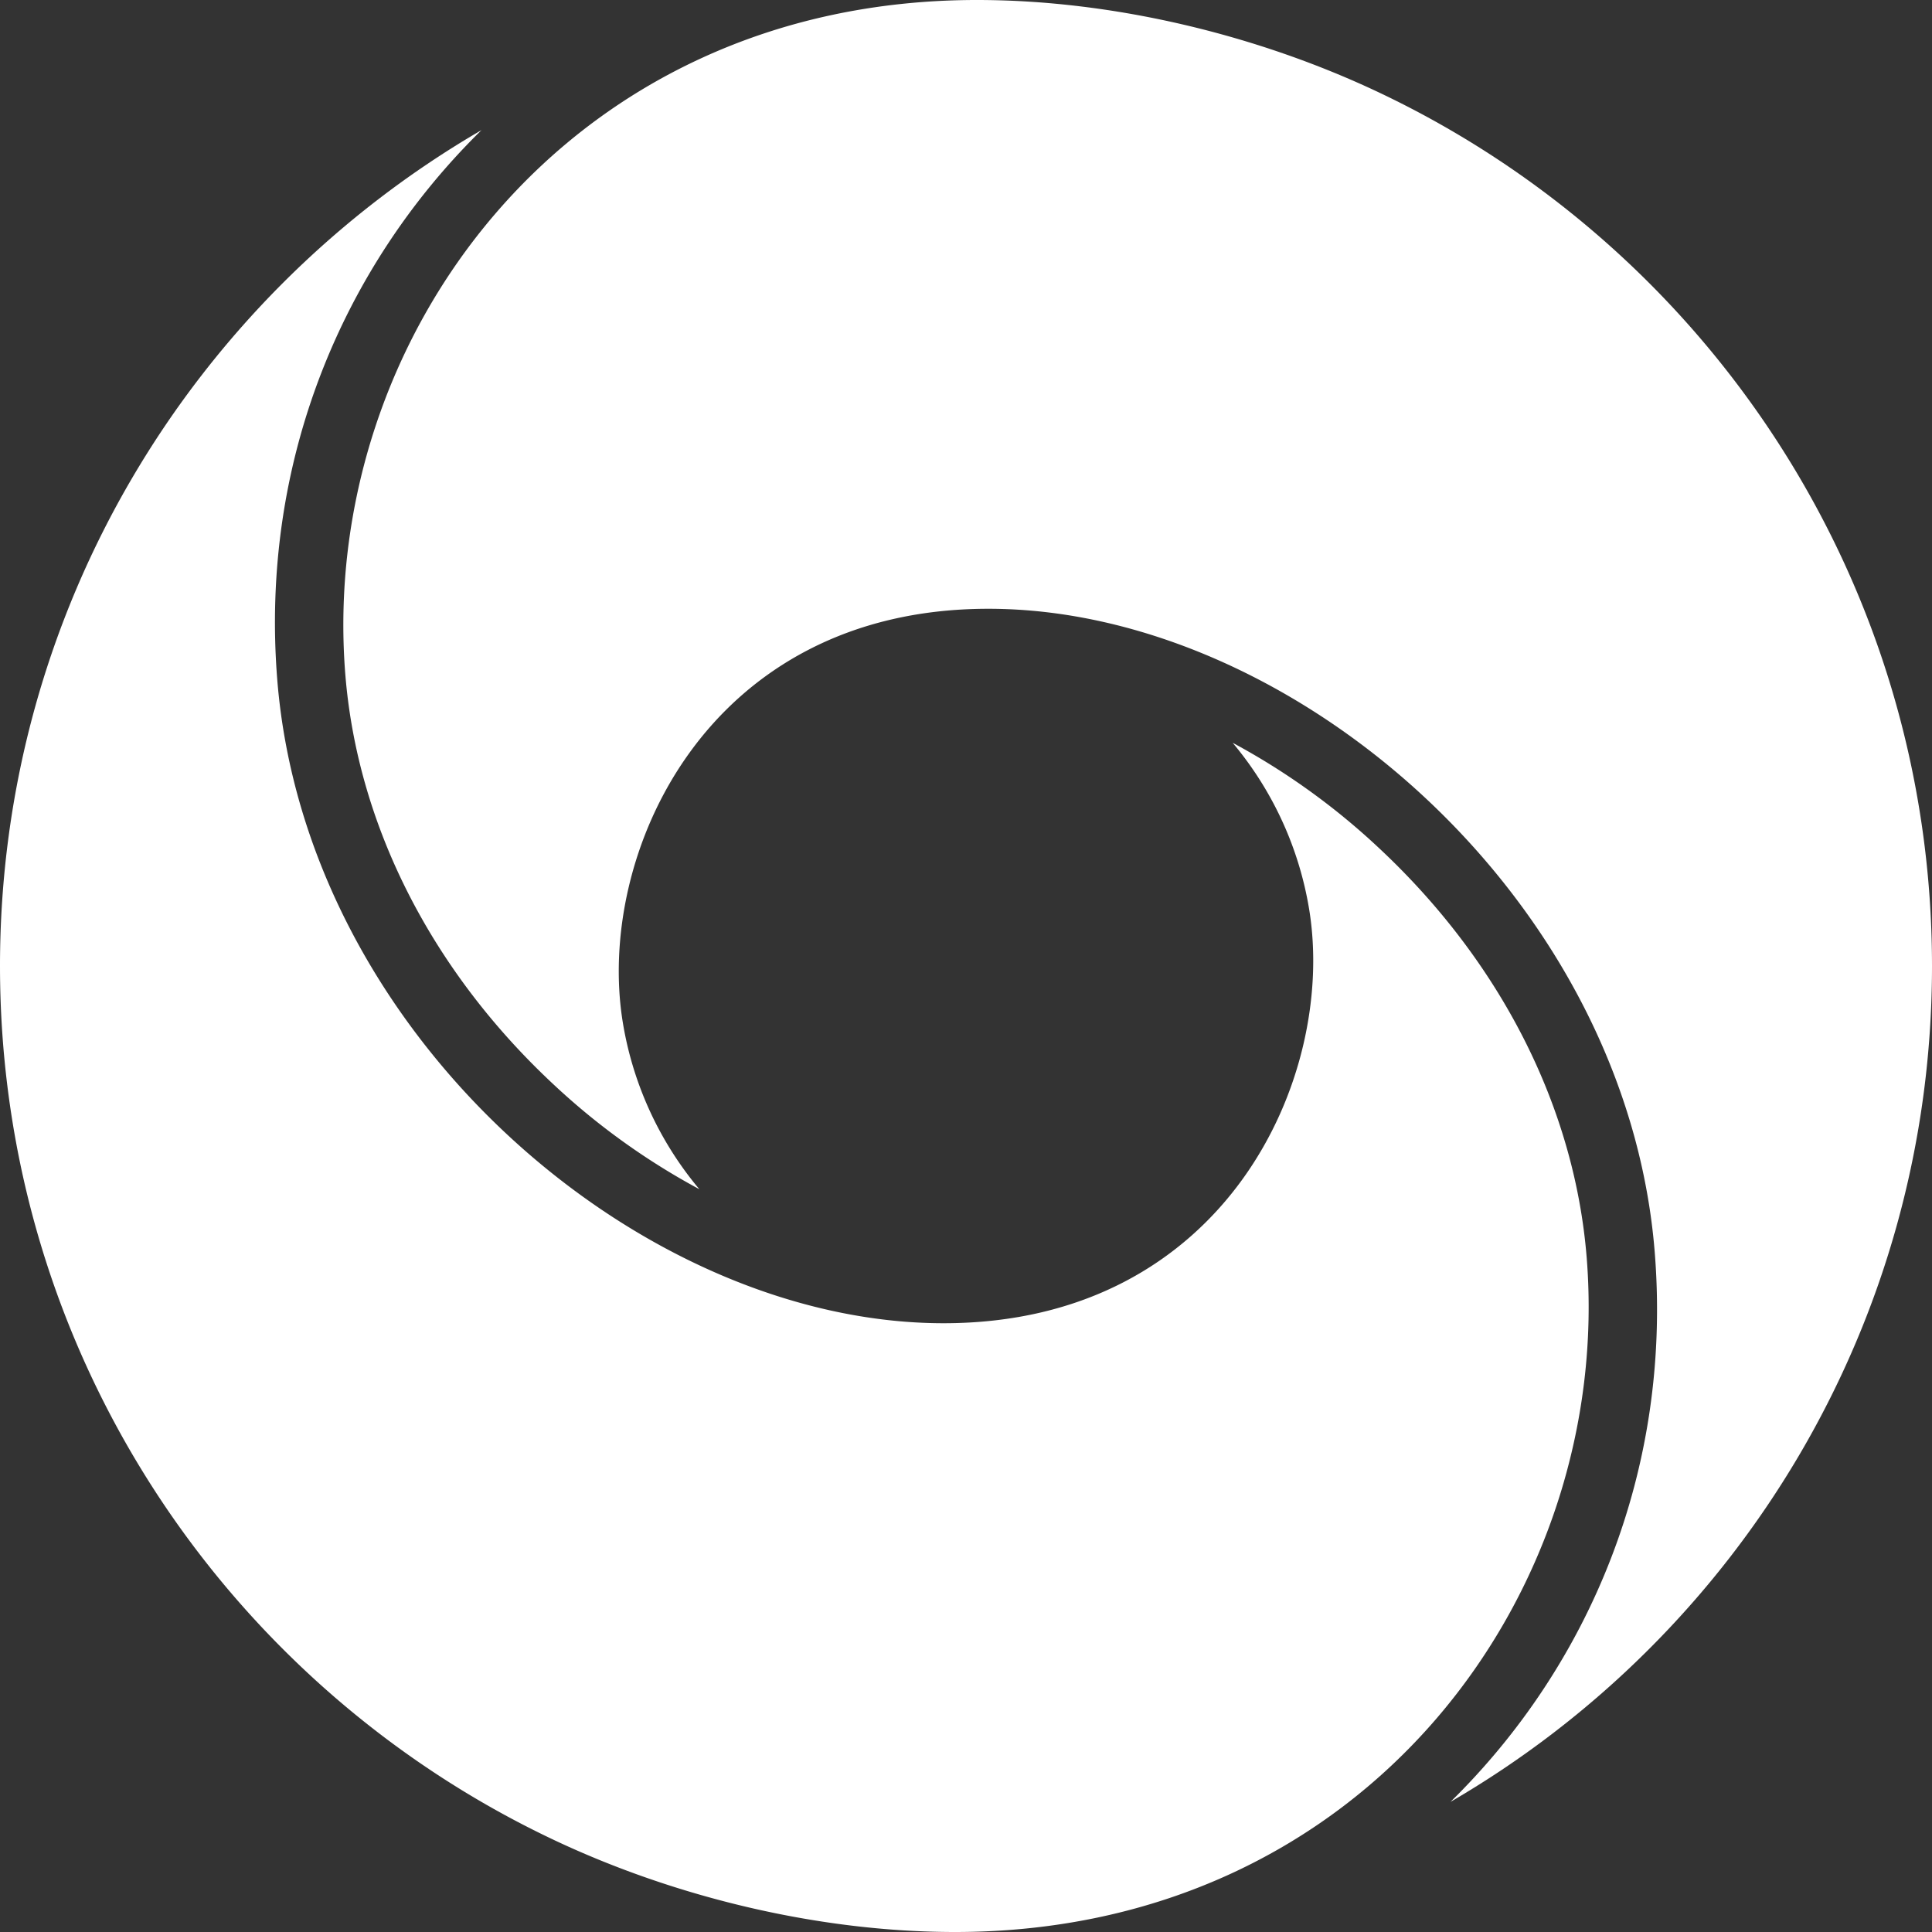 <svg xmlns="http://www.w3.org/2000/svg" viewBox="0 0 600 600"><rect x="0" y="0" width="600" height="600" fill="#333333" stroke="none"/><defs><style>.cls-1{fill:#fff;}</style></defs><g id="Layer_2" data-name="Layer 2"><g id="Layer_1-2" data-name="Layer 1"><path class="cls-1" d="M303.39,0C175.5,0,99,105.85,107.23,209.32c3.73,46.8,26.71,92.08,64.71,127.49a215.4,215.4,0,0,0,45.25,32.51,107.56,107.56,0,0,1-23.77-51.77c-8.5-52,25.84-128.49,113.54-128.49,94.32,0,198.16,89.67,206.94,199.93,5.37,67.45-20.2,128.17-63.43,170.59C539.88,507.65,600,410.85,600,300c0-119.94-70.38-223.44-172.1-271.45C390.38,10.84,345.76,0,303.39,0Z"/><path class="cls-1" d="M296.61,600C424.5,600,501,494.15,492.77,390.68c-3.73-46.8-26.71-92.08-64.71-127.49a215.4,215.4,0,0,0-45.25-32.51,107.56,107.56,0,0,1,23.77,51.77c8.5,52-25.84,128.49-113.54,128.49C198.72,410.94,94.88,321.27,86.1,211c-5.37-67.45,20.2-128.17,63.43-170.59C60.12,92.35,0,189.15,0,300,0,419.94,70.38,523.44,172.1,571.45,209.62,589.16,254.24,600,296.61,600Z"/></g></g></svg>